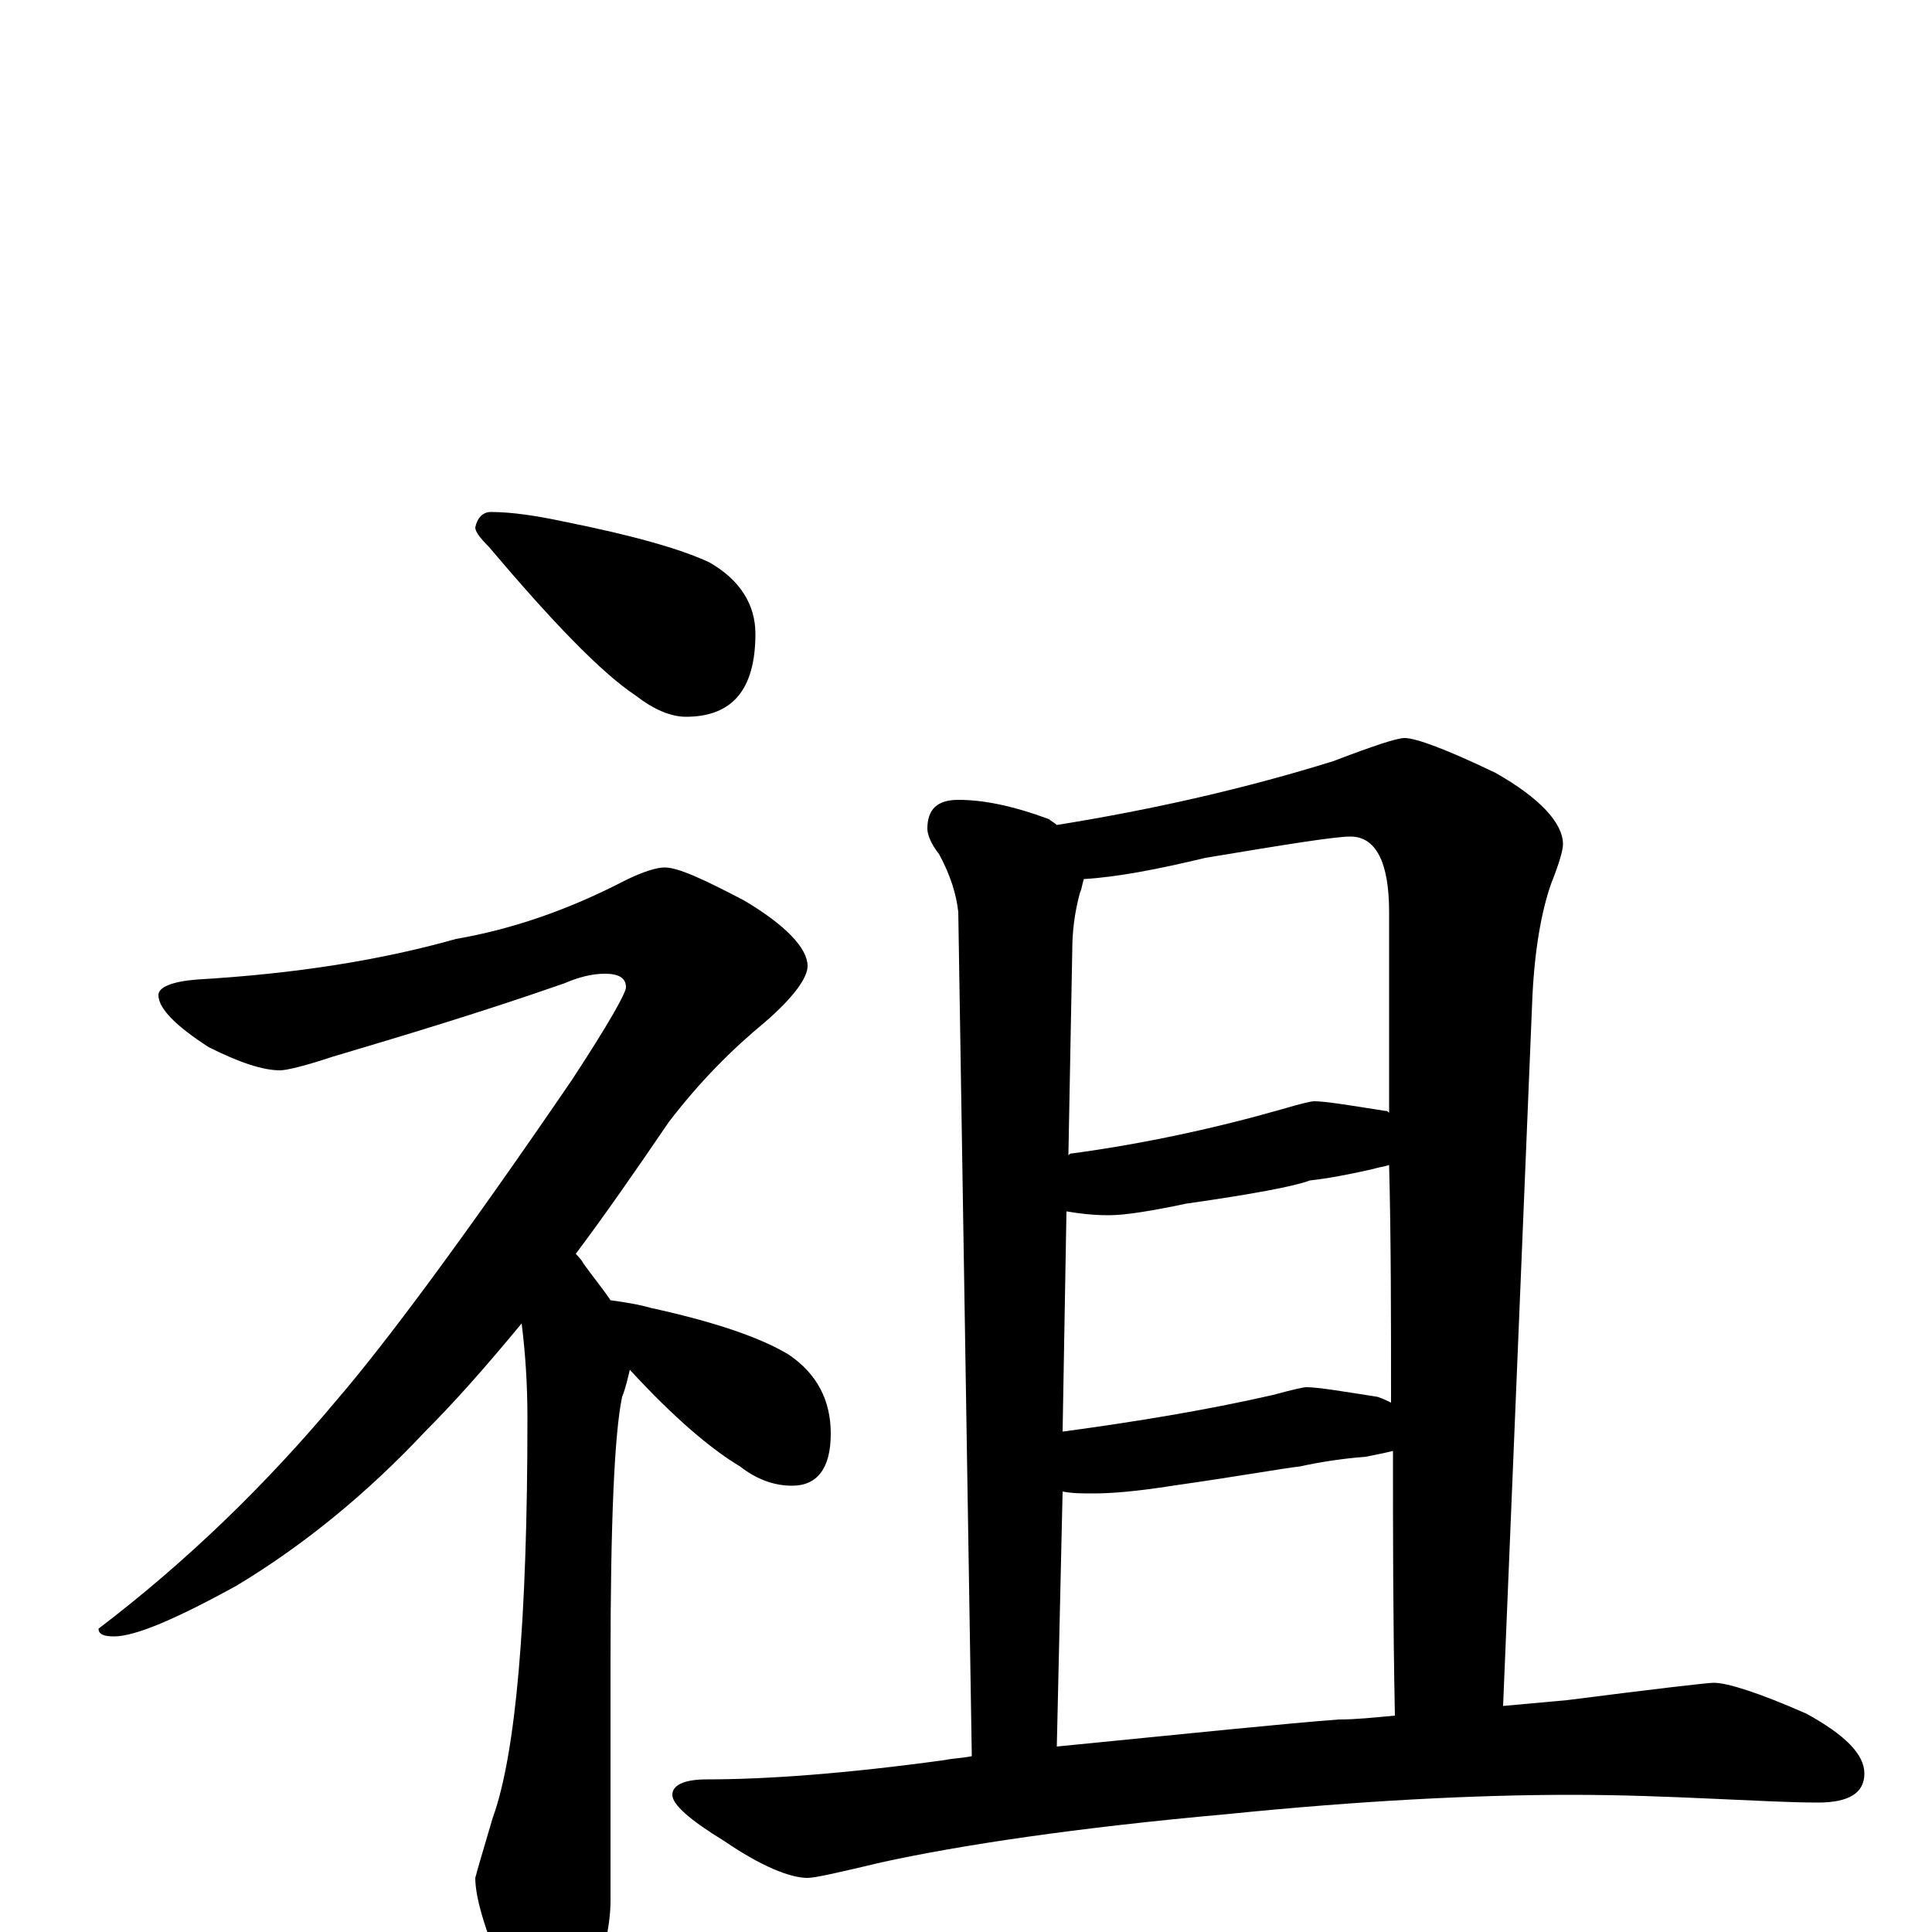 <?xml version="1.0" encoding="utf-8" ?>
<!DOCTYPE svg PUBLIC "-//W3C//DTD SVG 1.1//EN" "http://www.w3.org/Graphics/SVG/1.1/DTD/svg11.dtd">
<svg version="1.1" id="Layer_1" xmlns="http://www.w3.org/2000/svg" xmlns:xlink="http://www.w3.org/1999/xlink" x="0px" y="145px" width="1000px" height="1000px" viewBox="0 0 1000 1000" enable-background="new 0 0 1000 1000" xml:space="preserve">
<g id="Layer_1">
<path id="glyph" transform="matrix(1 0 0 -1 0 1000)" d="M254,735C265,735 278,733 292,730C327,723 352,716 367,709C383,700 391,687 391,672C391,643 379,629 355,629C347,629 338,633 329,640C311,652 286,678 253,717C248,722 246,725 246,727C247,732 250,735 254,735M344,551C351,551 364,545 385,534C407,521 418,509 418,500C418,494 411,484 396,471C379,457 362,440 346,419C329,394 313,371 298,351C299,350 301,348 302,346C307,339 312,333 316,327C323,326 330,325 337,323C369,316 393,308 408,299C423,289 430,275 430,258C430,240 423,231 410,231C401,231 392,234 383,241C368,250 349,266 326,291C325,287 324,282 322,277C318,258 316,212 316,139l0,-123C316,3 312,-14 305,-35C300,-50 295,-58 289,-58C280,-58 272,-49 265,-31C252,-3 246,17 246,28C247,32 250,42 255,59C267,92 273,161 273,266C273,283 272,299 270,315C251,292 235,274 220,259C190,227 157,200 122,179C91,162 70,153 59,153C54,153 51,154 51,157C97,192 138,232 174,275C199,304 240,359 296,441C315,470 324,486 324,489C324,494 320,496 313,496C306,496 299,494 292,491C249,476 209,464 172,453C157,448 148,446 145,446C136,446 124,450 108,458C91,469 82,478 82,485C82,489 89,492 102,493C153,496 197,503 236,514C265,519 294,529 323,544C333,549 340,551 344,551M496,586C509,586 524,583 543,576C544,575 546,574 547,573C597,581 645,592 690,606C711,614 723,618 727,618C733,618 749,612 774,600C797,587 809,574 809,563C809,560 807,553 803,543C798,529 794,508 793,480l-15,-363C789,118 800,119 811,120C858,126 884,129 887,129C894,129 910,124 935,113C955,102 965,92 965,82C965,72 957,67 941,67C927,67 909,68 886,69C864,70 840,71 813,71C764,71 704,68 635,61C557,54 497,45 456,36C435,31 422,28 418,28C409,28 394,34 375,47C357,58 348,66 348,71C348,76 354,79 366,79C397,79 438,82 489,89C494,90 498,90 503,91l-7,437C495,537 492,547 486,558C482,563 480,568 480,571C480,581 485,586 496,586M547,96C618,103 666,108 693,110C702,110 711,111 722,112C721,161 721,206 721,249C717,248 712,247 707,246C694,245 682,243 673,241C664,240 642,236 607,231C588,228 575,227 566,227C560,227 555,227 550,228M550,259C587,264 624,270 659,278C670,281 675,282 676,282C682,282 694,280 713,277C716,276 718,275 720,274C720,318 720,359 719,397C716,396 714,396 711,395C698,392 687,390 678,389C670,386 649,382 614,377C595,373 582,371 574,371C565,371 558,372 552,373M553,402C554,403 554,403 555,403C592,408 629,416 664,426C674,429 679,430 680,430C686,430 698,428 717,425C718,425 718,425 719,424C719,463 719,497 719,528C719,554 712,567 699,567C691,567 666,563 624,556C599,550 578,546 561,545C560,542 560,540 559,538C556,527 555,517 555,508z"/>
</g>
</svg>
